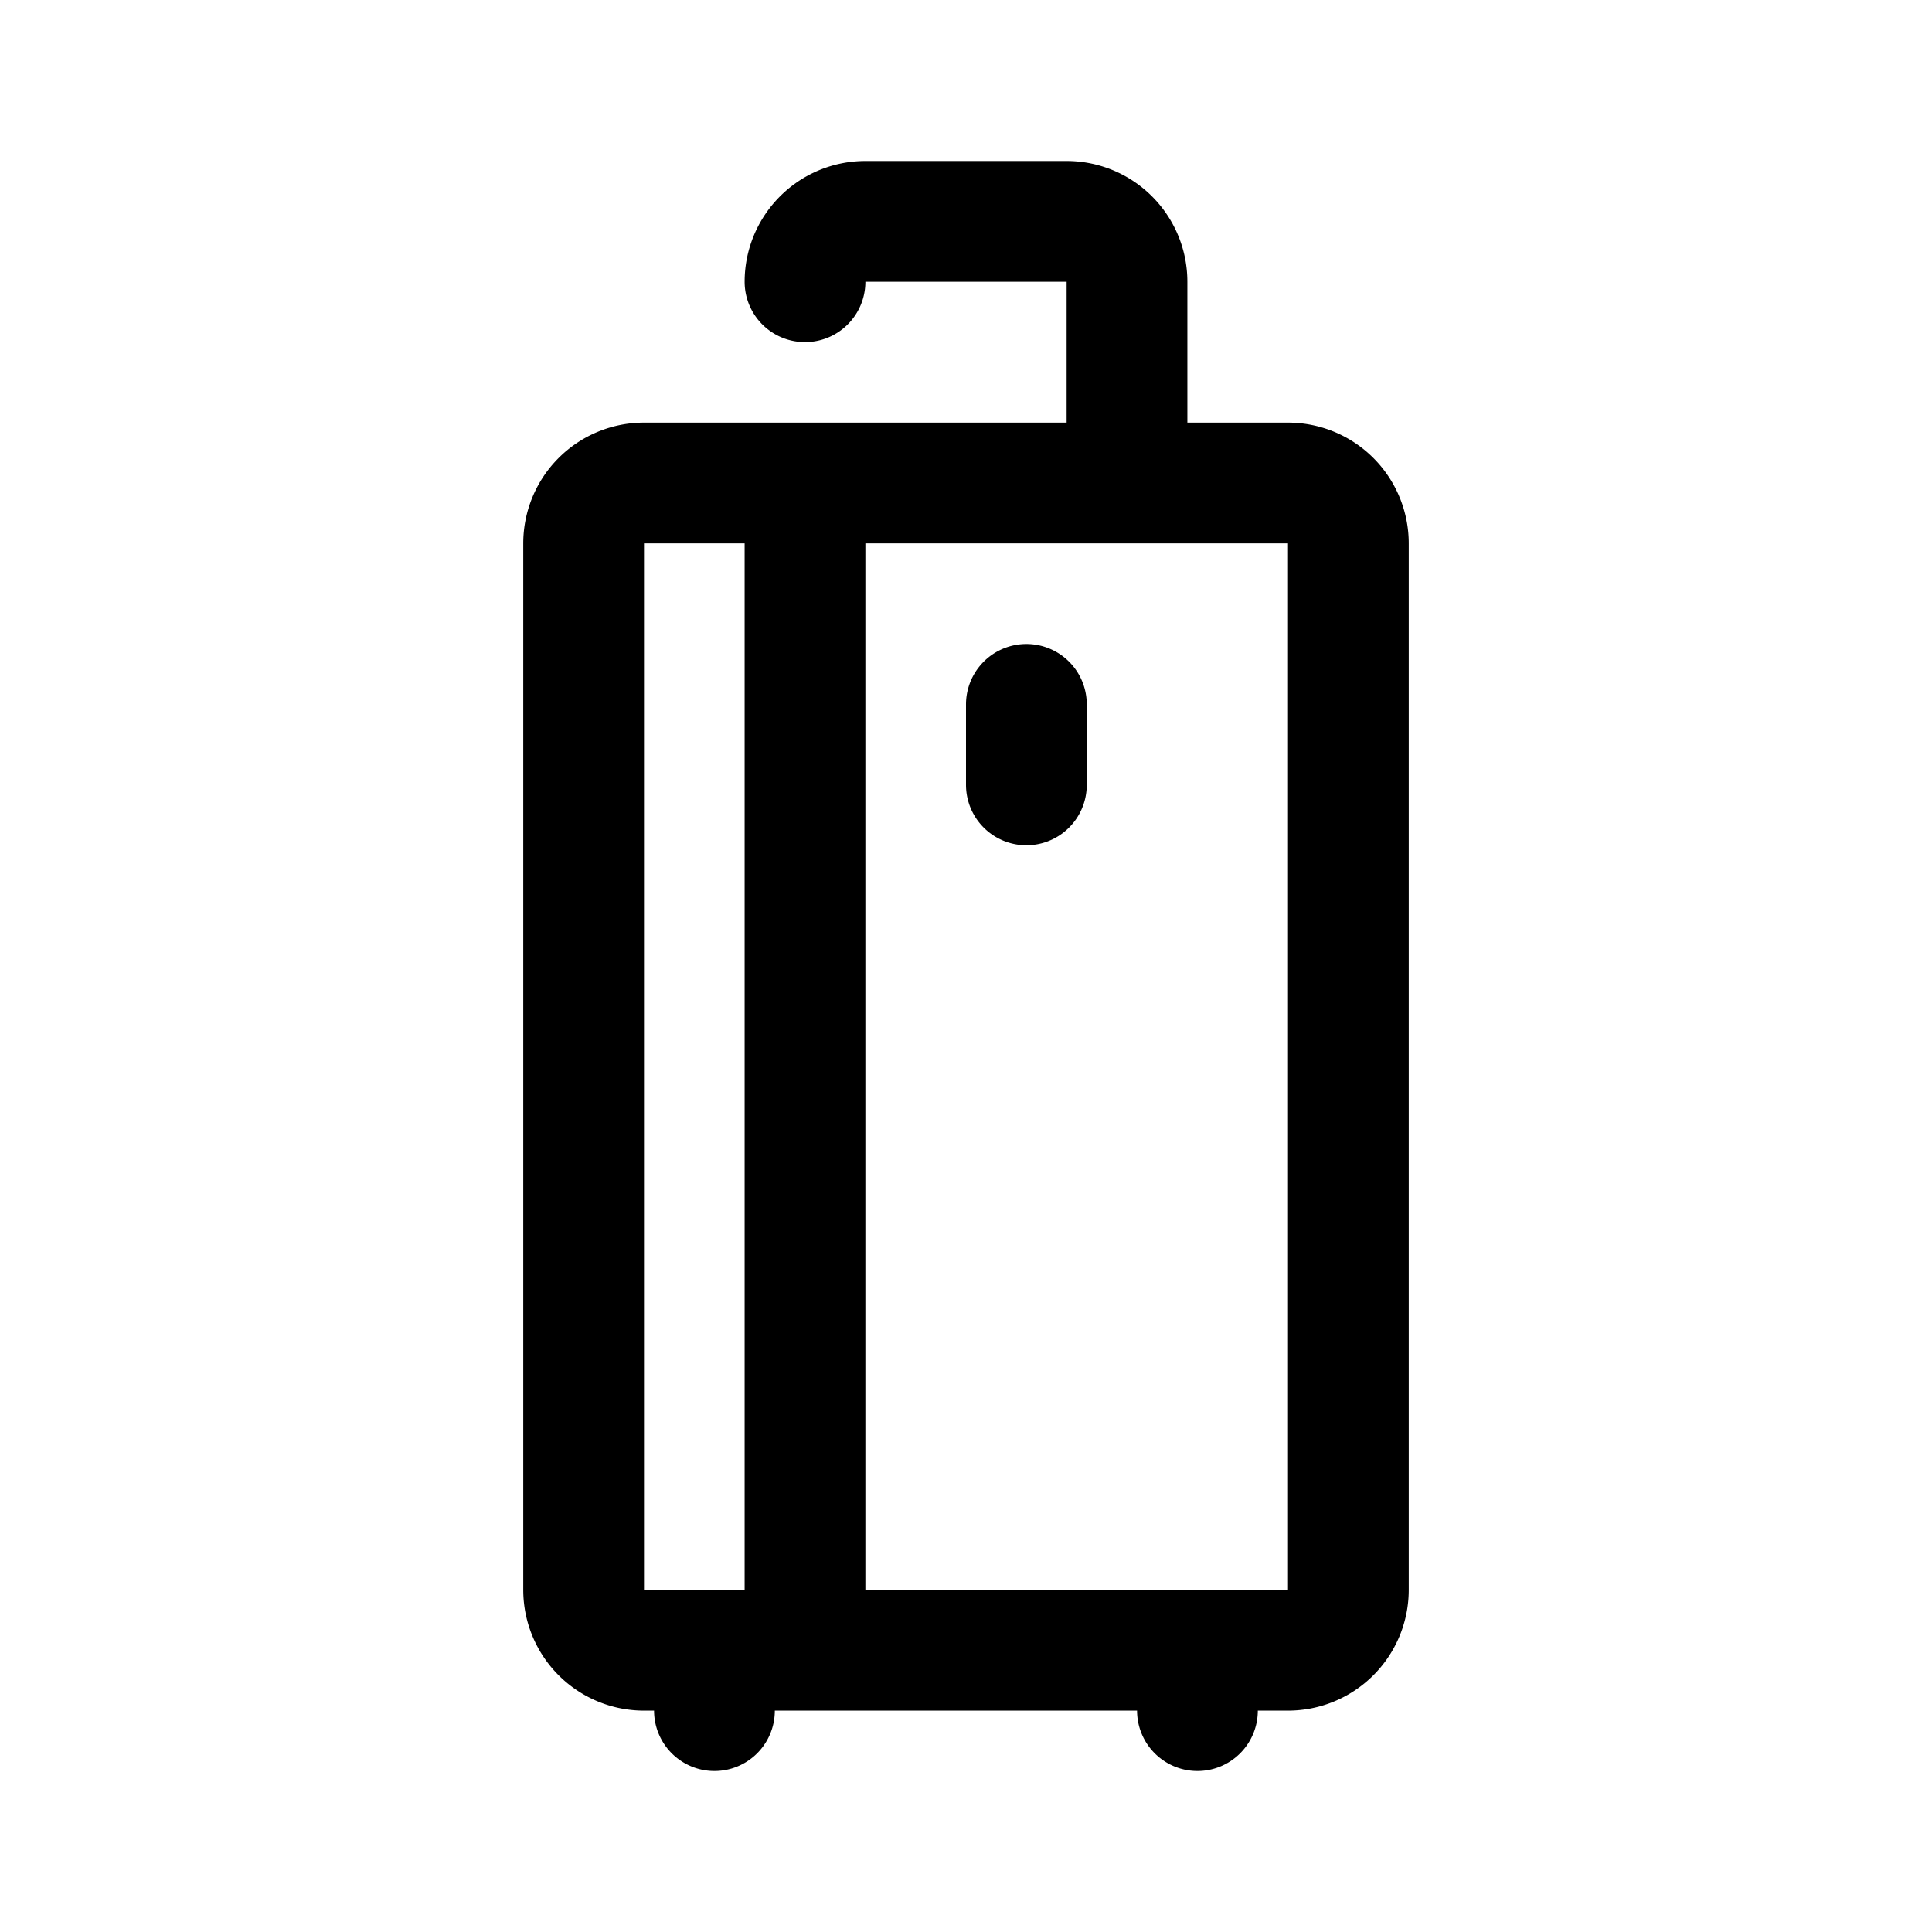 <svg xmlns="http://www.w3.org/2000/svg" width="192" height="192" fill="none"><path stroke="#000" stroke-linecap="round" stroke-linejoin="round" stroke-width="12" d="M58 54a6 6 0 0 1 6-6h64a6 6 0 0 1 6 6v104a6 6 0 0 1-6 6H64a6 6 0 0 1-6-6zm22-6v116m22-94v8m17 86v6m-48-6v6m41-122V28a6 6 0 0 0-6-6H86a6 6 0 0 0-6 6"/></svg>